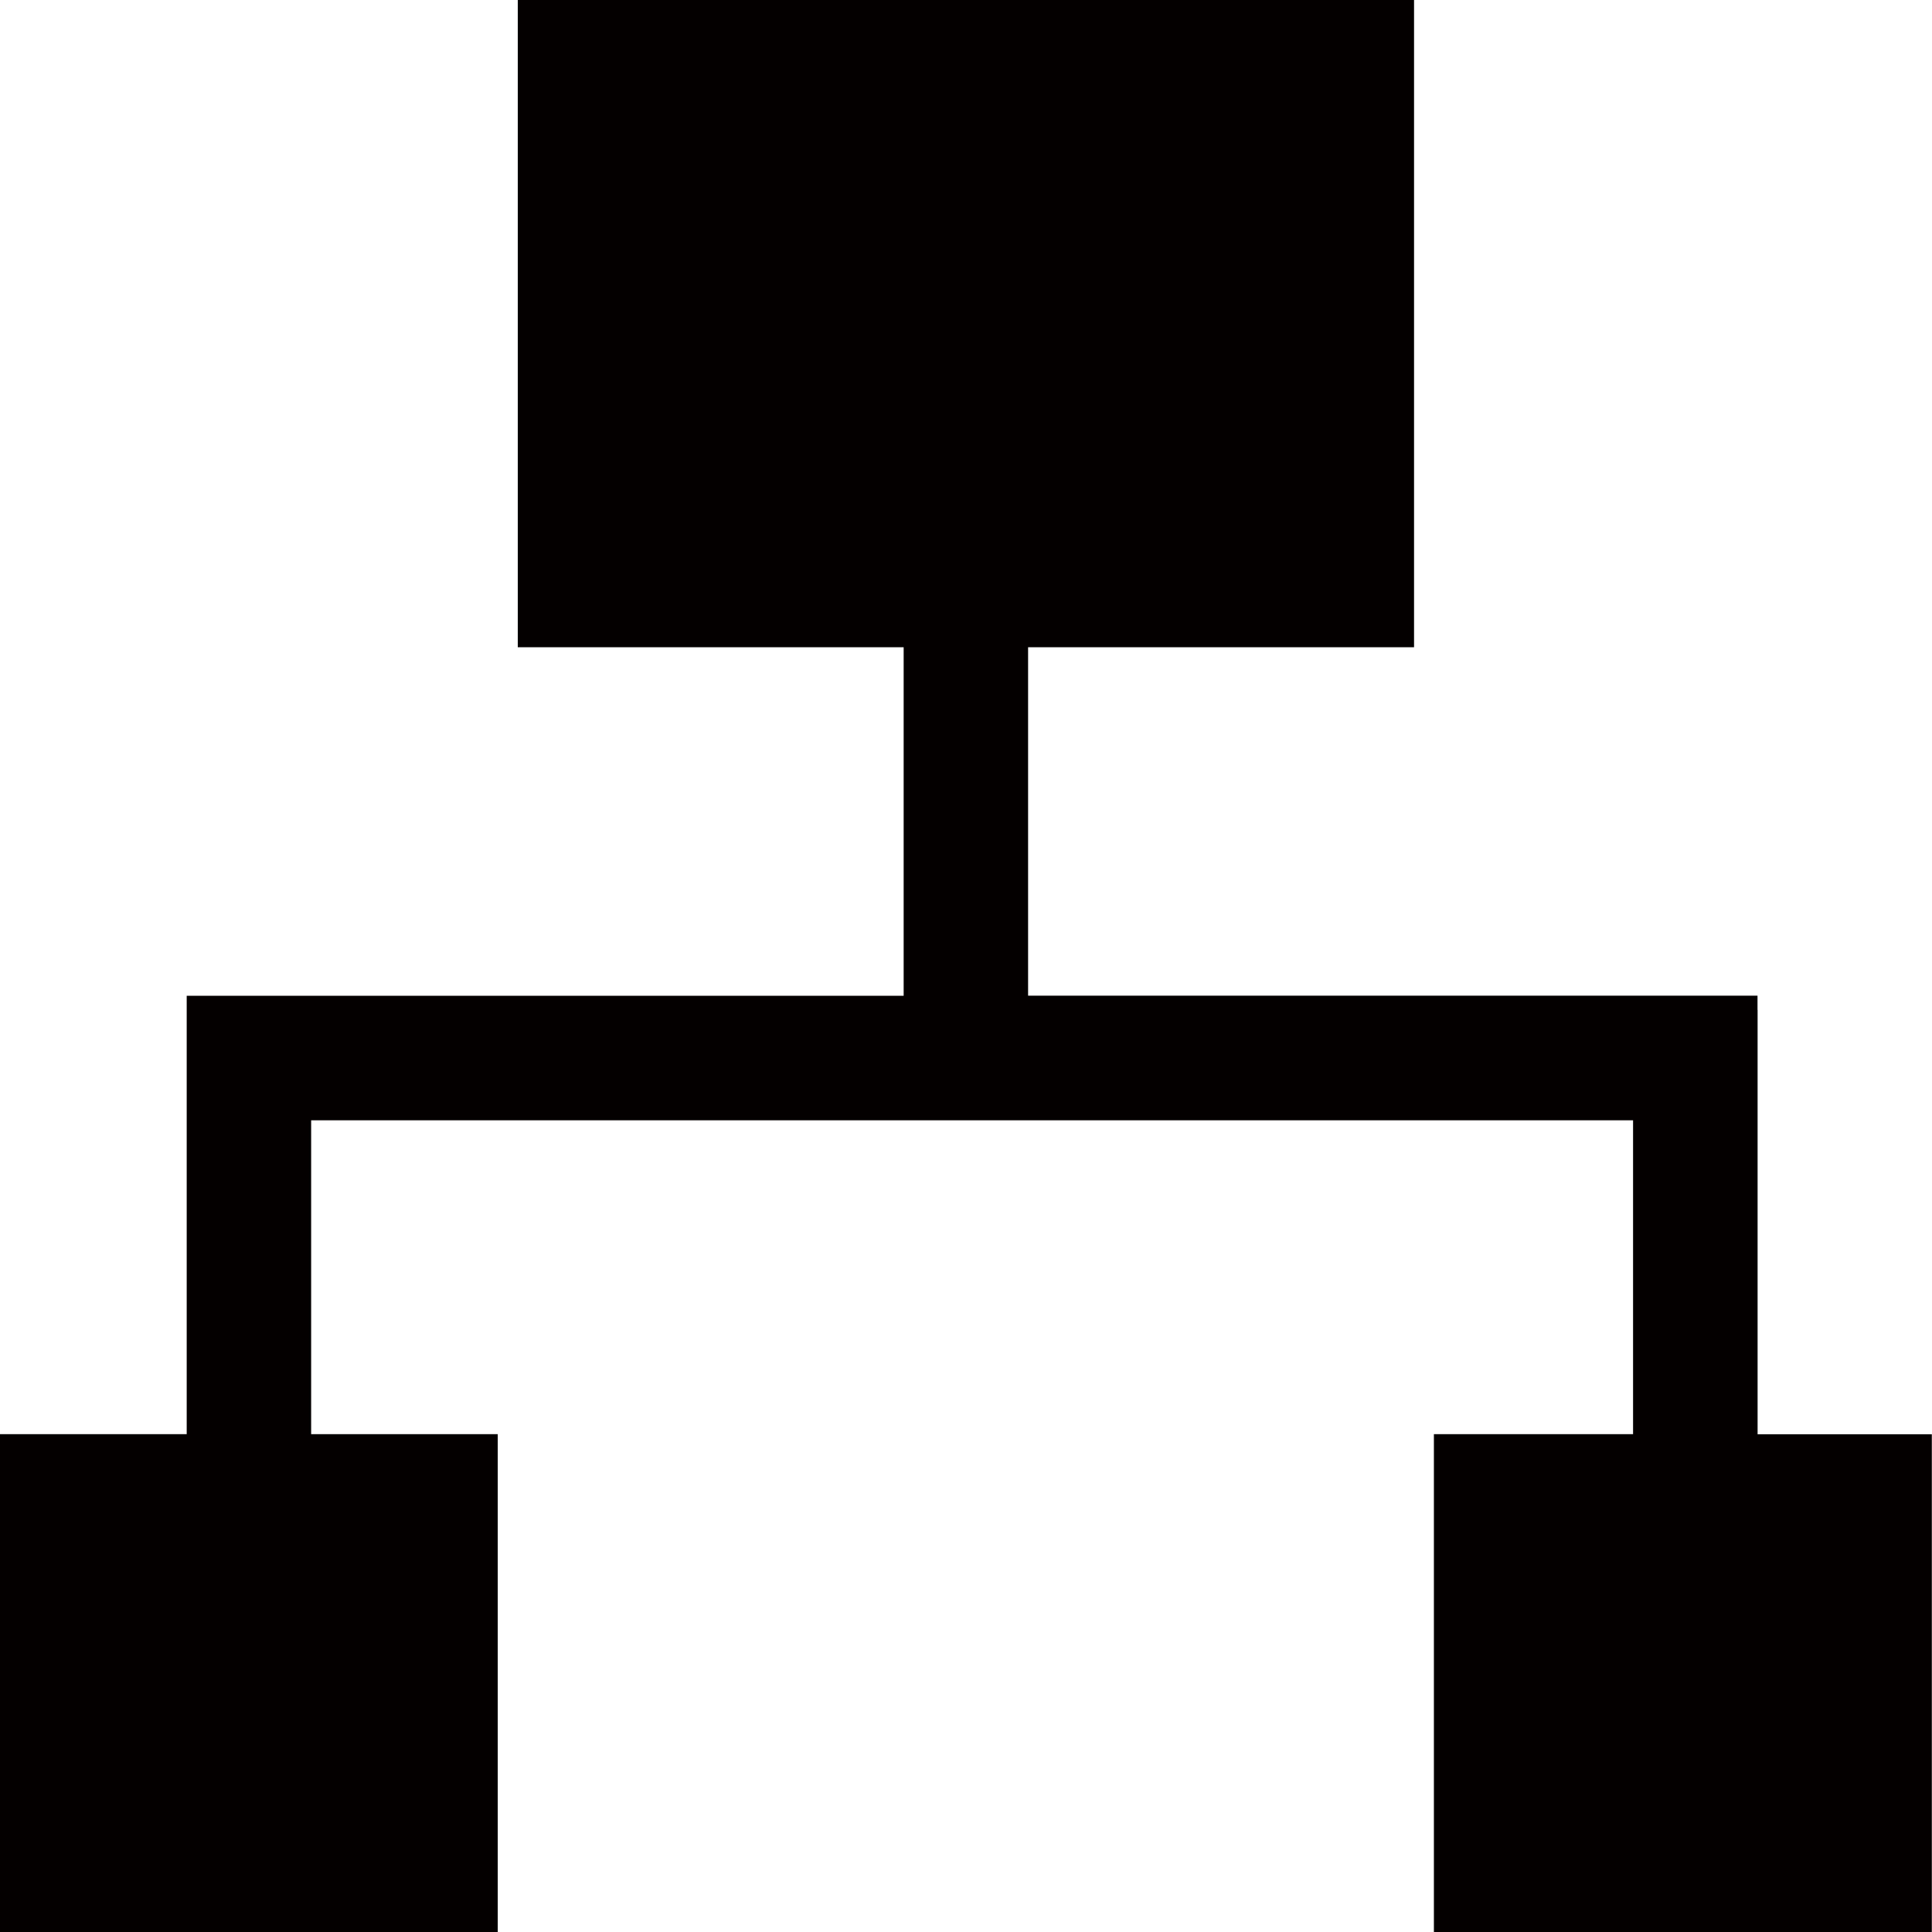 <?xml version="1.0" standalone="no"?><!DOCTYPE svg PUBLIC "-//W3C//DTD SVG 1.1//EN" "http://www.w3.org/Graphics/SVG/1.1/DTD/svg11.dtd"><svg t="1508359761303" class="icon" style="" viewBox="0 0 1024 1024" version="1.1" xmlns="http://www.w3.org/2000/svg" p-id="8113" xmlns:xlink="http://www.w3.org/1999/xlink" width="200" height="200"><defs><style type="text/css"></style></defs><path d="M1023.907 760.134V1024h-263.913v-263.866h105.565v-166.353H164.911v166.353h98.909V1024H0v-263.866h98.956V527.779h379.997V343.04H274.432V0h475.043v343.04h-204.567v184.692h386.607v7.54h0.047v224.908h92.346z" fill="#040000" p-id="8114"></path></svg>